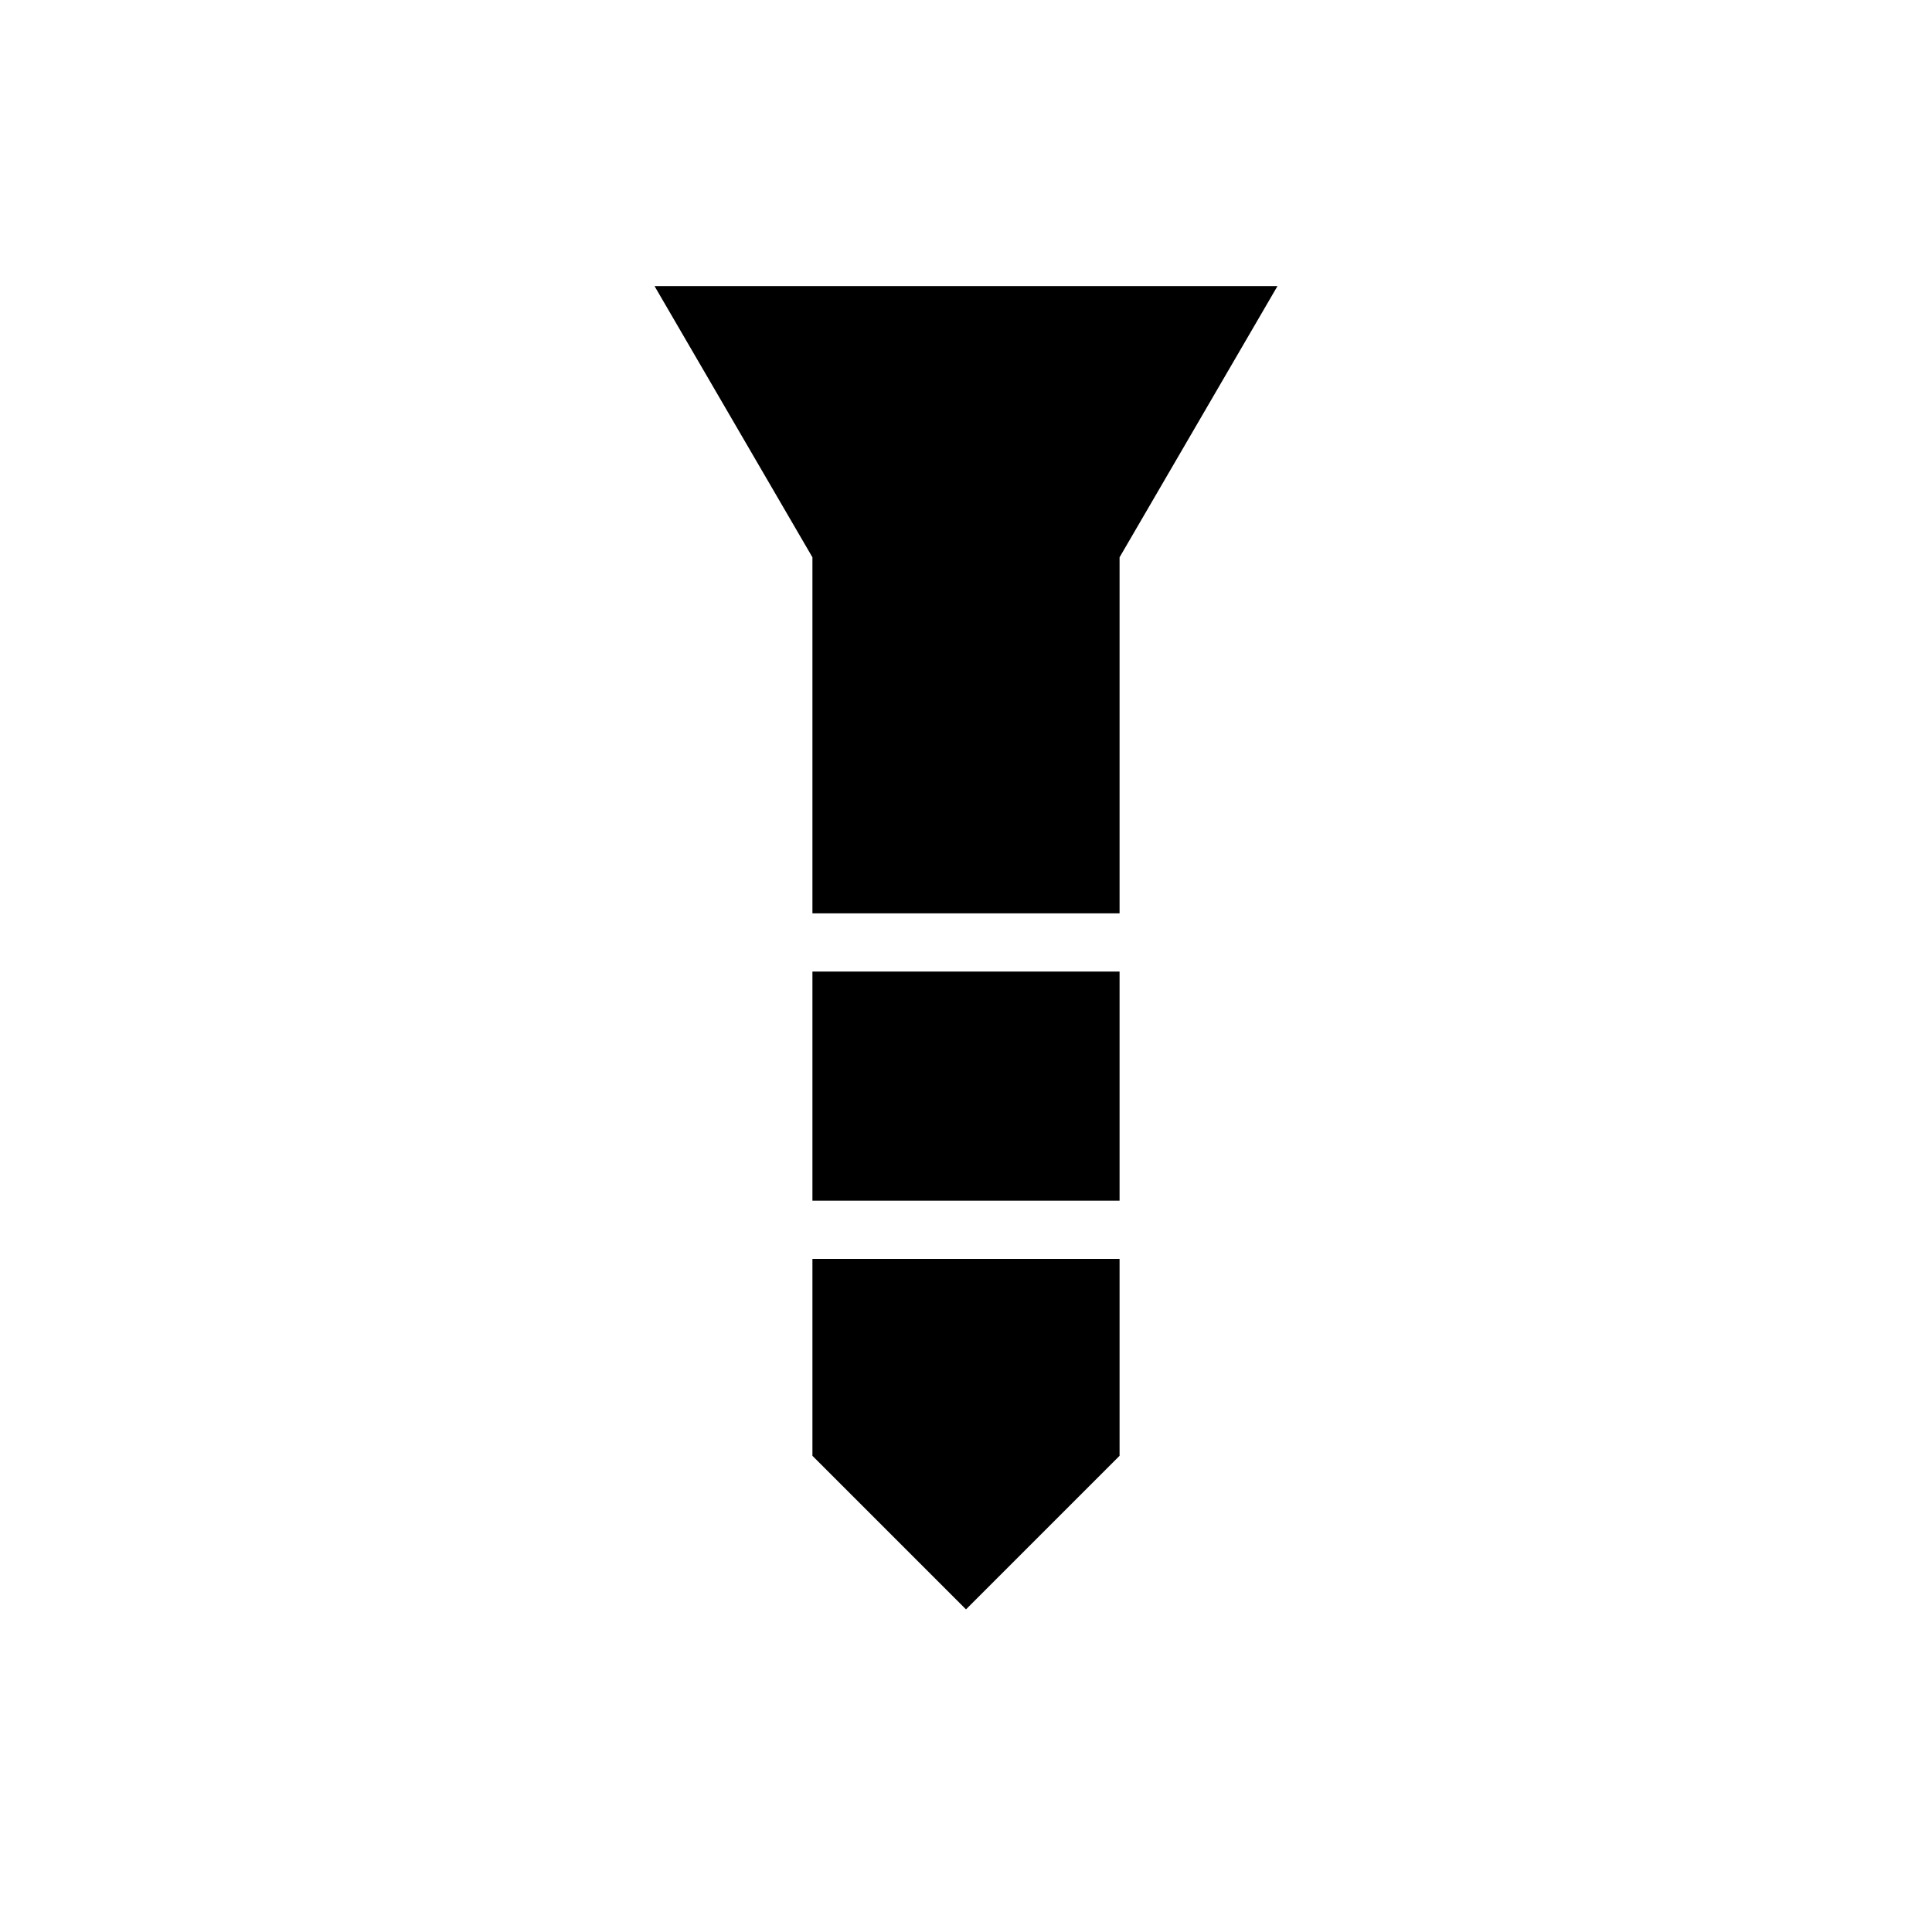 <svg xmlns="http://www.w3.org/2000/svg" height="20" viewBox="0 -960 960 960" width="20"><path d="M325.23-817.846h309.54l-78.462 134.769v176.923H403.692v-176.923L325.23-817.846Zm78.462 340.615h152.616v113.846H403.692v-113.846Zm0 142.77h152.616v97.846L480-160.307l-76.308-76.308v-97.846Z"/></svg>